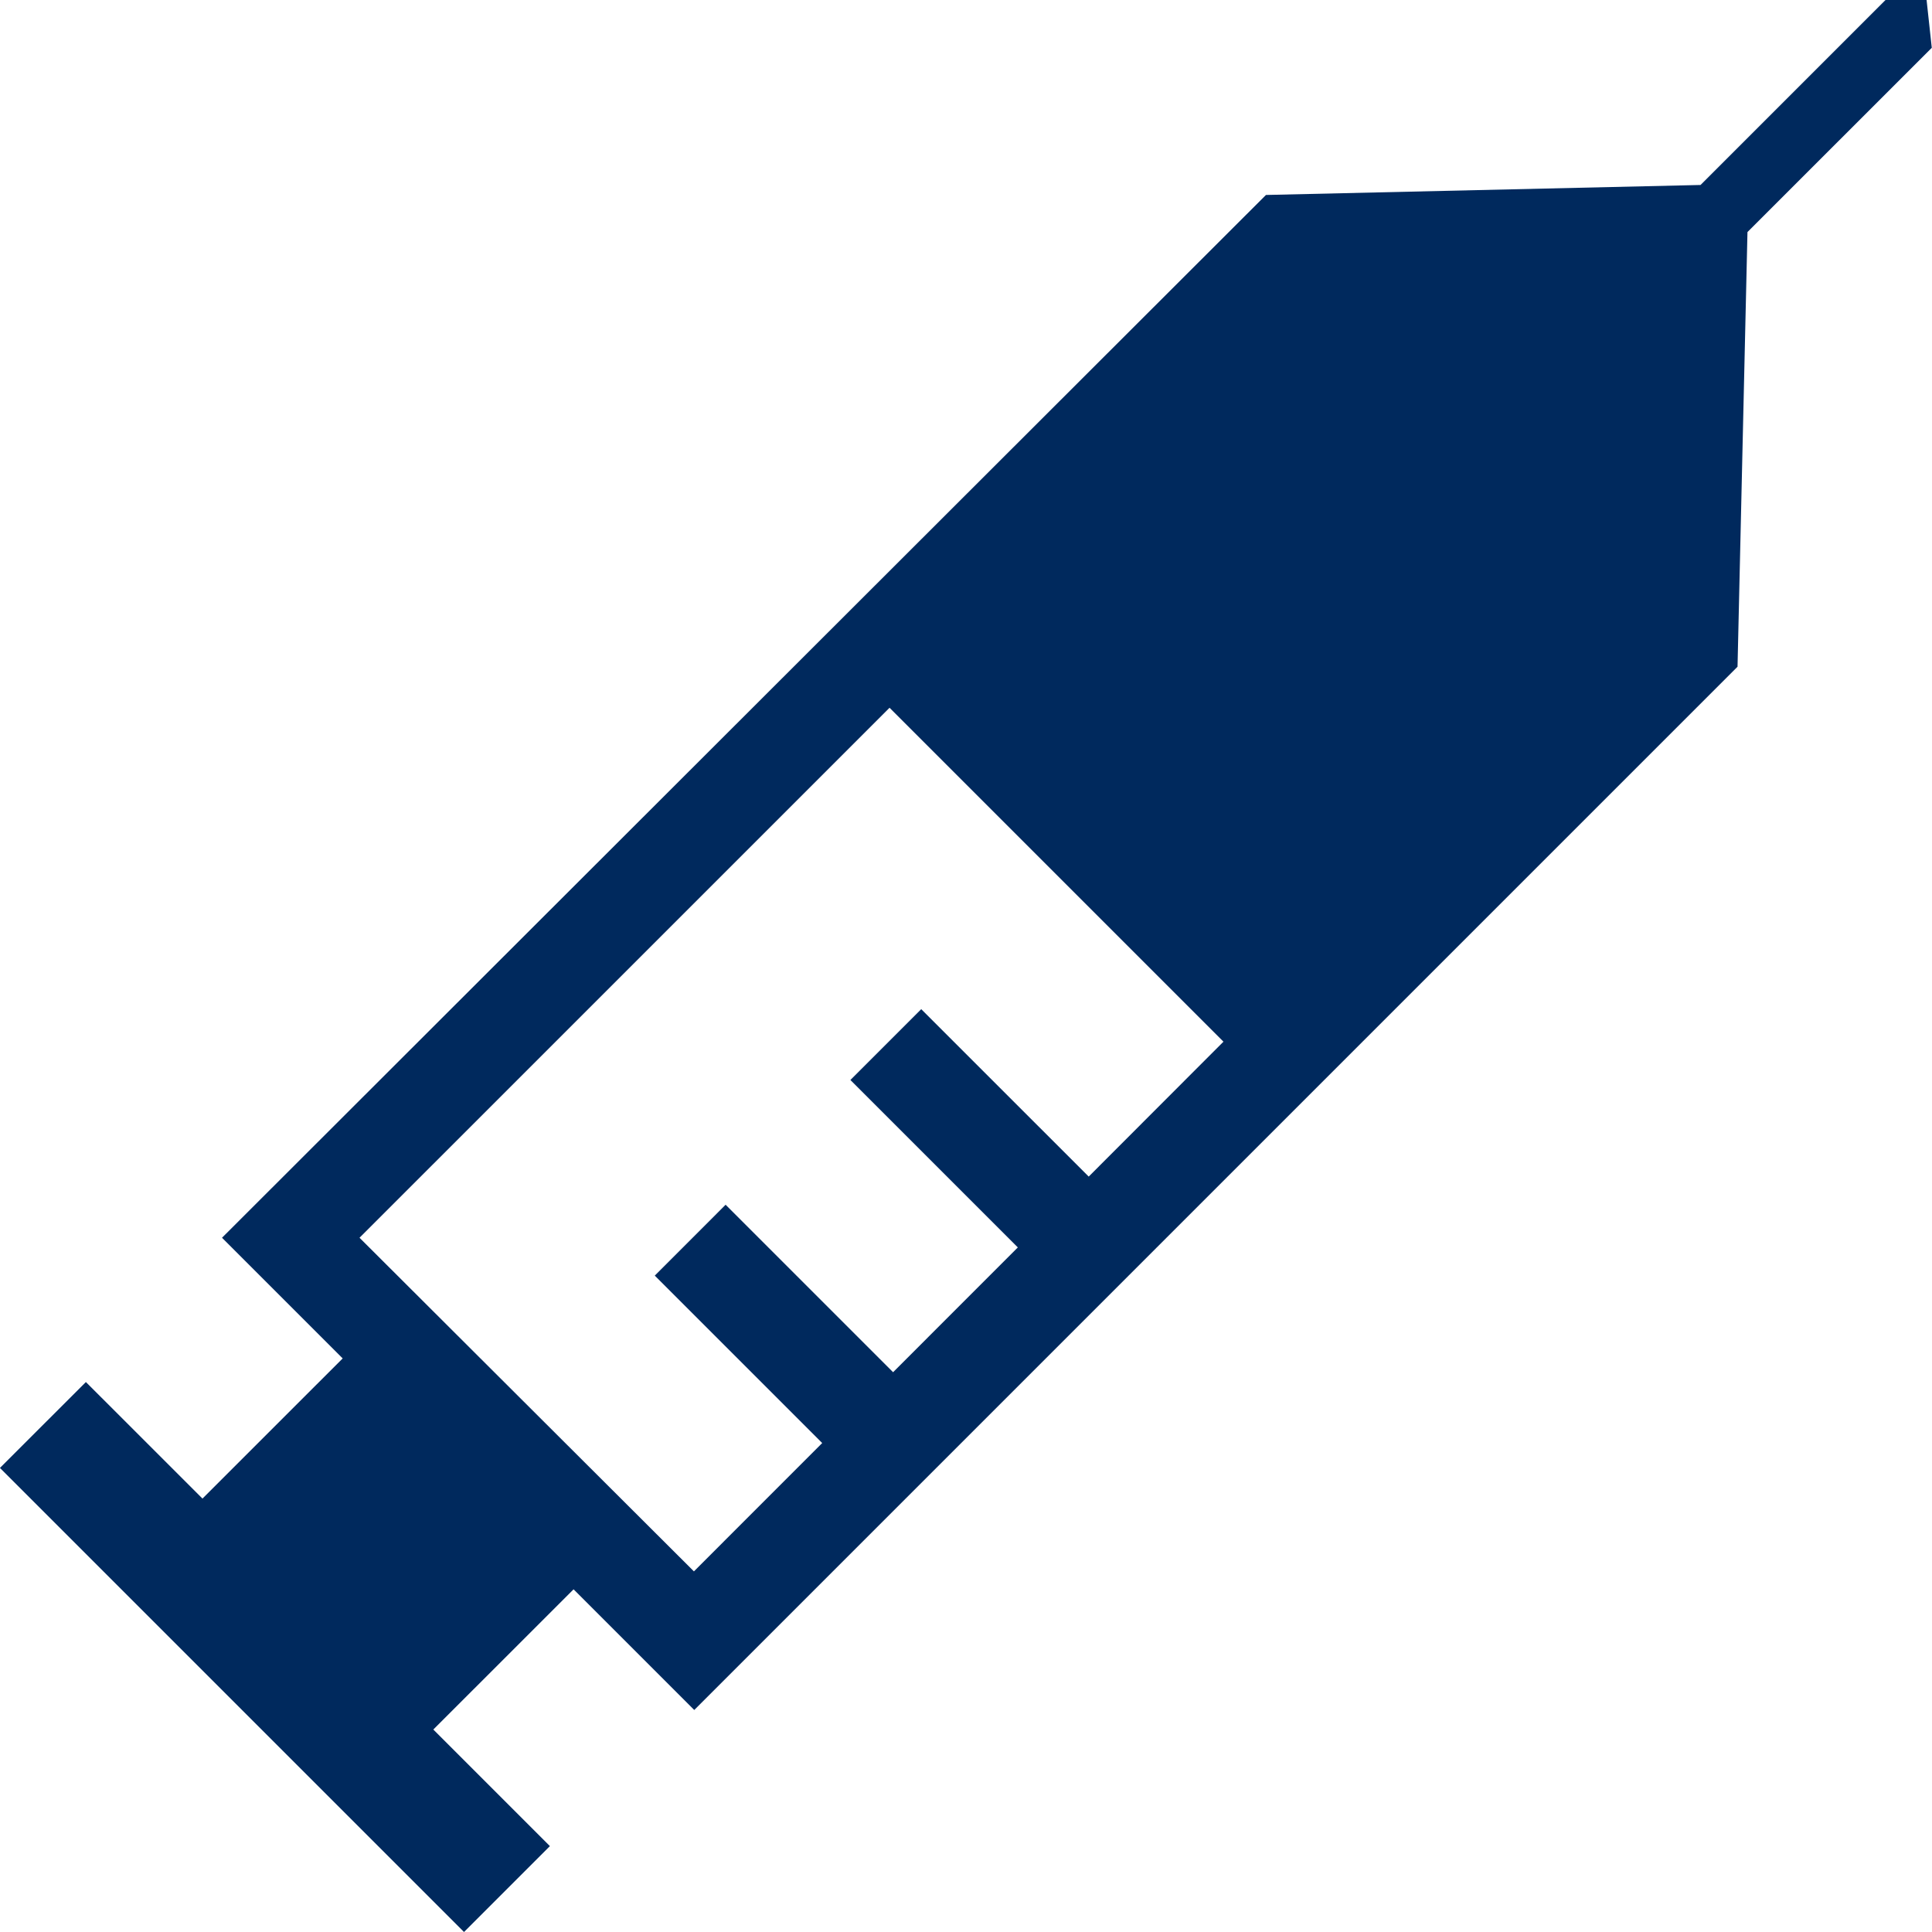 <svg width="35" height="35" viewBox="0 0 35 35" fill="none" xmlns="http://www.w3.org/2000/svg">
<g clip-path="url(#clip0_19_24)">
<path d="M4.022 22.423L6.208 24.609L3.668 27.148L1.556 25.037L-0.001 26.593L8.406 35L9.962 33.444L7.85 31.332L10.391 28.792L12.577 30.978L31.477 12.078L31.657 4.204L34.996 0.866L34.829 -0.671L30.807 3.351L22.934 3.532L4.022 22.423ZM6.513 22.423L16.115 12.822L22.164 18.871L19.723 21.315L16.689 18.282L15.406 19.565L18.439 22.598L16.179 24.859L13.145 21.825L11.862 23.109L14.895 26.142L12.571 28.467L6.513 22.423Z" fill="#00295D"/>
</g>
<defs>
<clipPath id="clip0_19_24">
<rect width="35" height="35" fill="white" transform="translate(0 35) rotate(-90)"/>
</clipPath>
</defs>
</svg>
